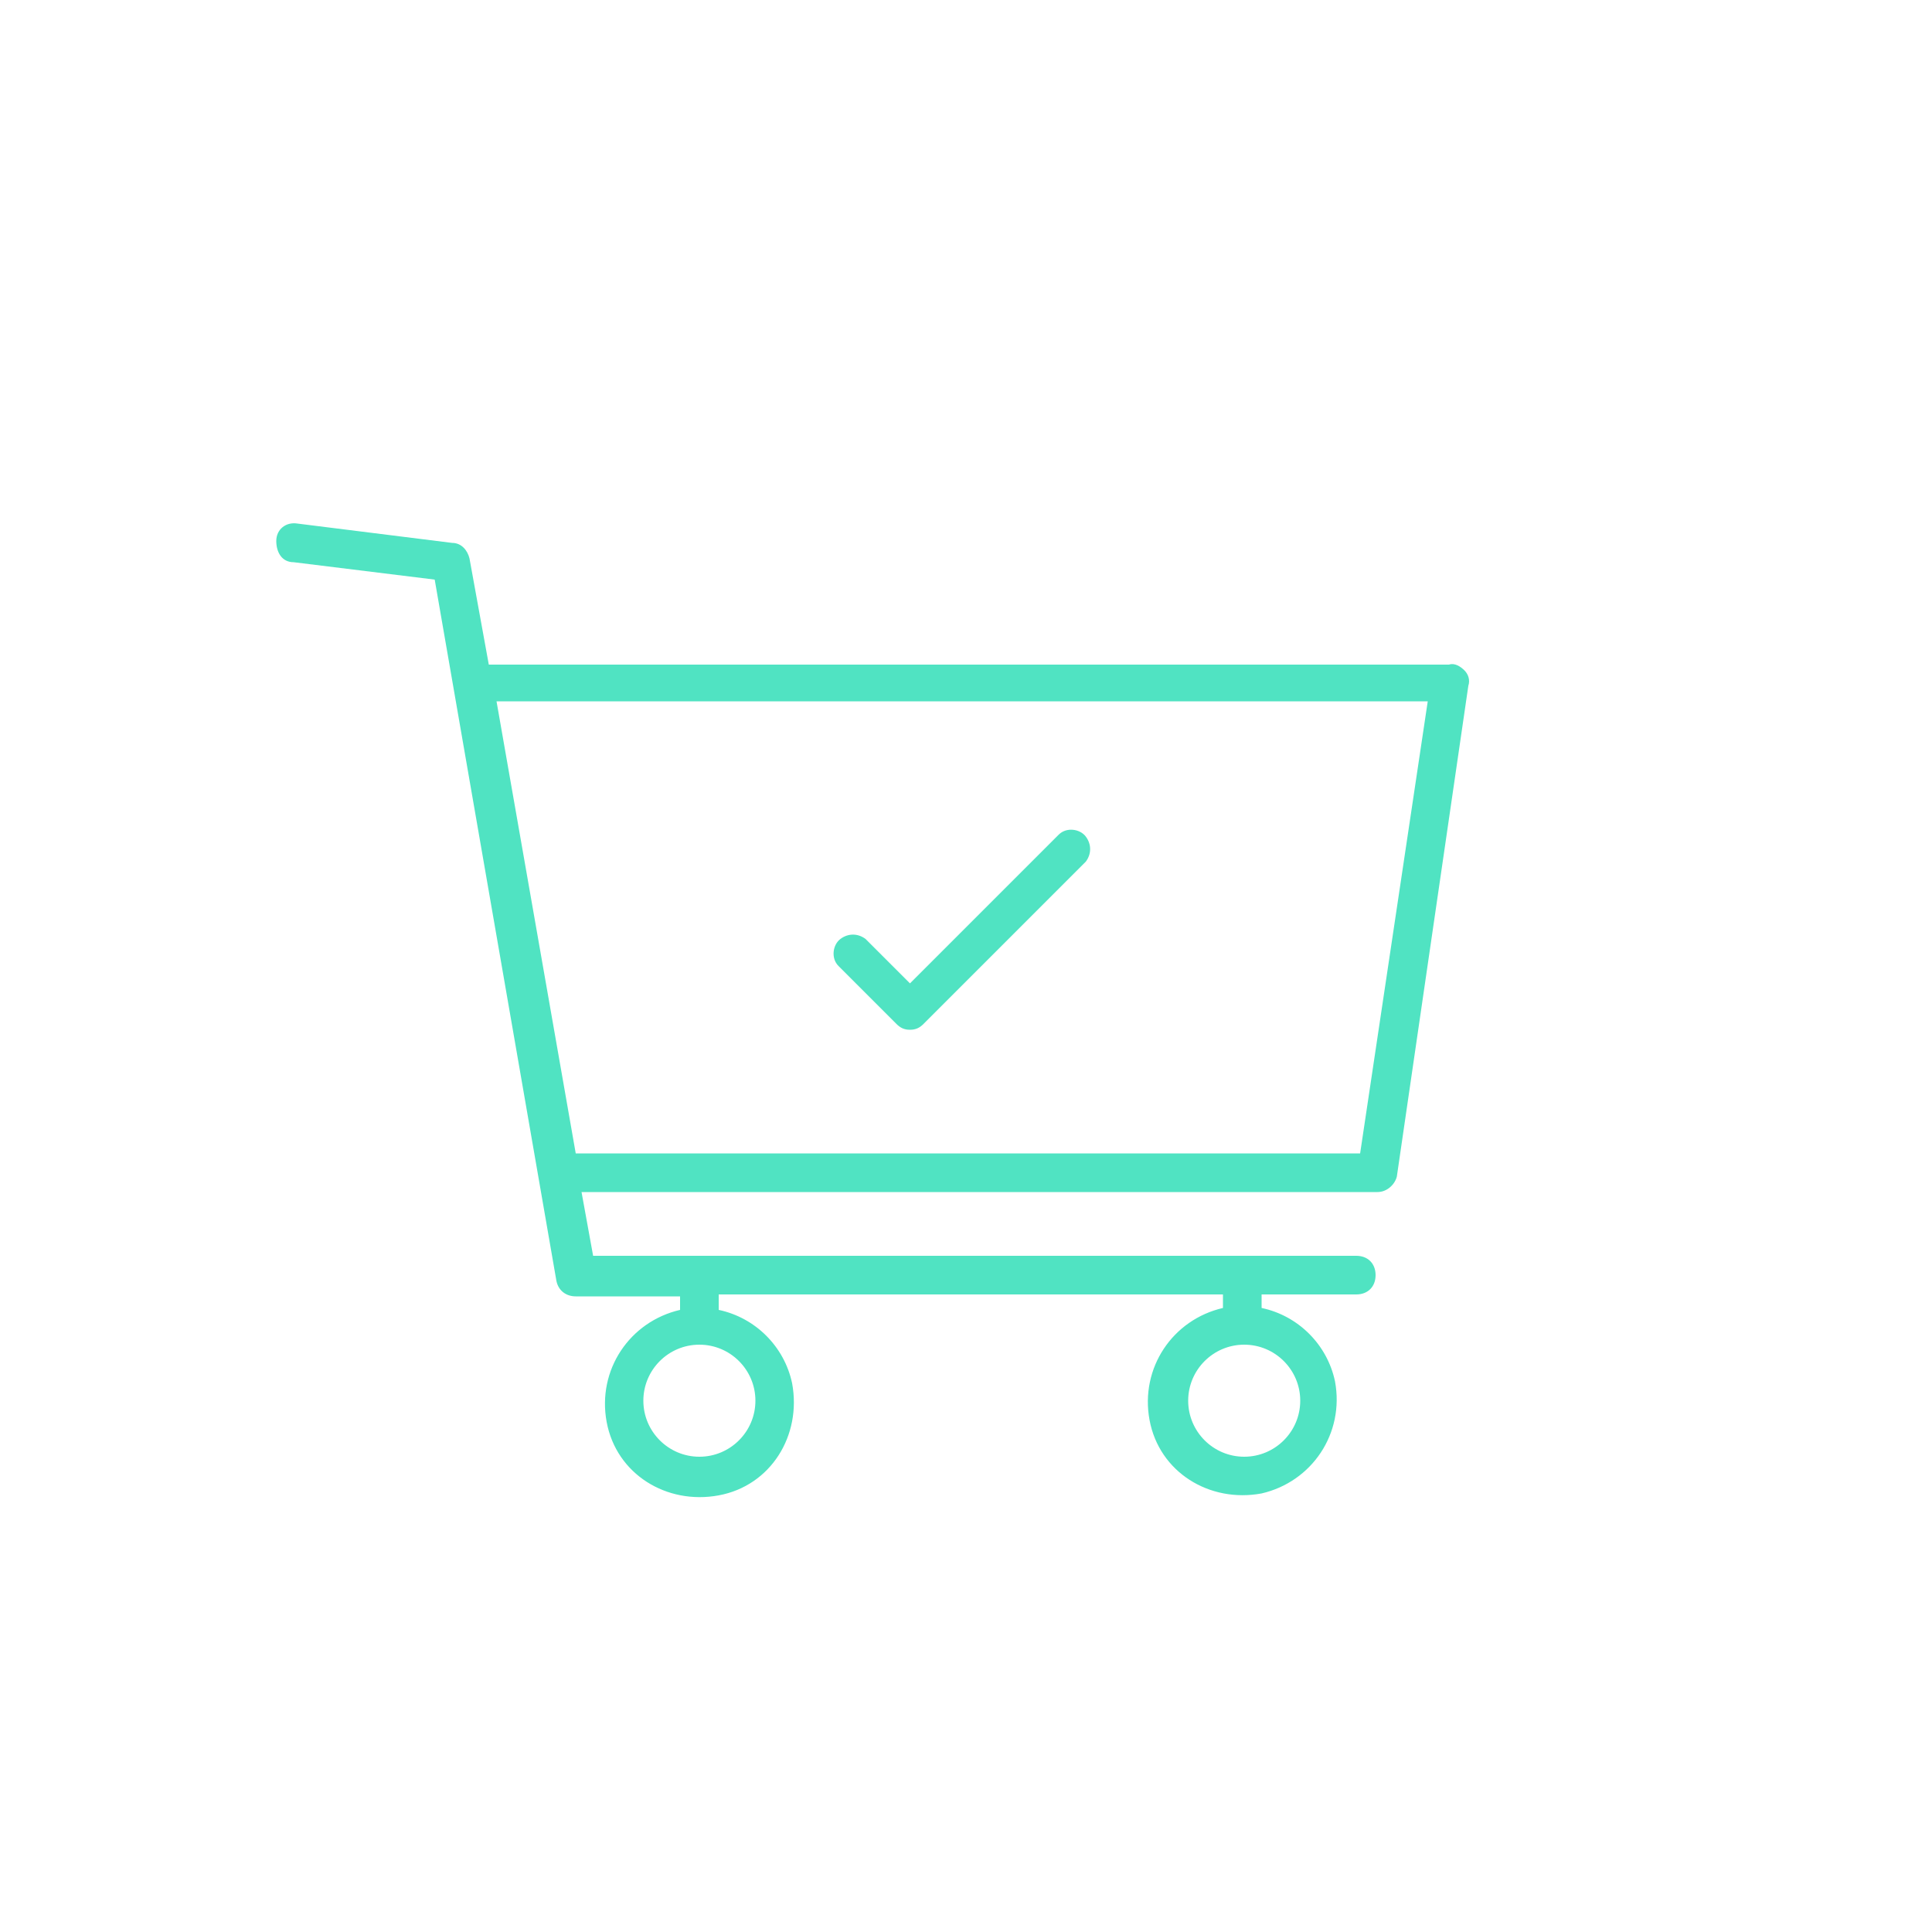 <?xml version="1.0" encoding="utf-8"?>
<!-- Generator: Adobe Illustrator 22.0.1, SVG Export Plug-In . SVG Version: 6.00 Build 0)  -->
<svg version="1.1" id="Layer_1" xmlns="http://www.w3.org/2000/svg" xmlns:xlink="http://www.w3.org/1999/xlink" x="0px" y="0px"
	 viewBox="0 0 100 100" style="enable-background:new 0 0 100 100;" xml:space="preserve">
<style type="text/css">
	.st0{fill:#50E3C2;}
</style>
<title></title>
<path id="Checkmark" class="st0" d="M75.8,34.7c-0.2-0.2-0.5-0.4-0.8-0.3H25.3l-1-5.5c-0.1-0.4-0.4-0.8-0.9-0.8l-8-1
	c-0.6-0.1-1.1,0.3-1.1,0.9s0.3,1.1,0.9,1.1l7.3,0.9l6.3,36.3c0.1,0.5,0.5,0.8,1,0.8h5.4v0.7c-2.6,0.6-4.3,3.1-3.8,5.8
	s3.1,4.3,5.8,3.8s4.3-3.1,3.8-5.8c-0.4-1.9-1.9-3.4-3.8-3.8V67h26.1v0.7c-2.6,0.6-4.3,3.1-3.8,5.8s3.1,4.3,5.8,3.8
	c2.6-0.6,4.3-3.1,3.8-5.8c-0.4-1.9-1.9-3.4-3.8-3.8V67h4.9c0.6,0,1-0.4,1-1s-0.4-1-1-1H30.7l-0.6-3.3h41.2c0.5,0,0.9-0.4,1-0.8
	L76,35.5C76.1,35.2,76,34.9,75.8,34.7z M39.1,72.5c0,1.6-1.3,2.9-2.9,2.9s-2.9-1.3-2.9-2.9c0-1.6,1.3-2.9,2.9-2.9l0,0
	C37.8,69.6,39.1,70.9,39.1,72.5z M67.3,72.5c0,1.6-1.3,2.9-2.9,2.9c-1.6,0-2.9-1.3-2.9-2.9c0-1.6,1.3-2.9,2.9-2.9l0,0
	C66,69.6,67.3,70.9,67.3,72.5z M70.4,59.7H29.8l-4.1-23.4h48.2L70.4,59.7z M47.1,53.3c-0.3,0-0.5-0.1-0.7-0.3l-3-3
	c-0.4-0.4-0.3-1.1,0.1-1.4c0.4-0.3,0.9-0.3,1.3,0l2.3,2.3l7.7-7.7c0.4-0.4,1.1-0.3,1.4,0.1c0.3,0.4,0.3,0.9,0,1.3L47.8,53
	C47.6,53.2,47.4,53.3,47.1,53.3z"/>
</svg>
